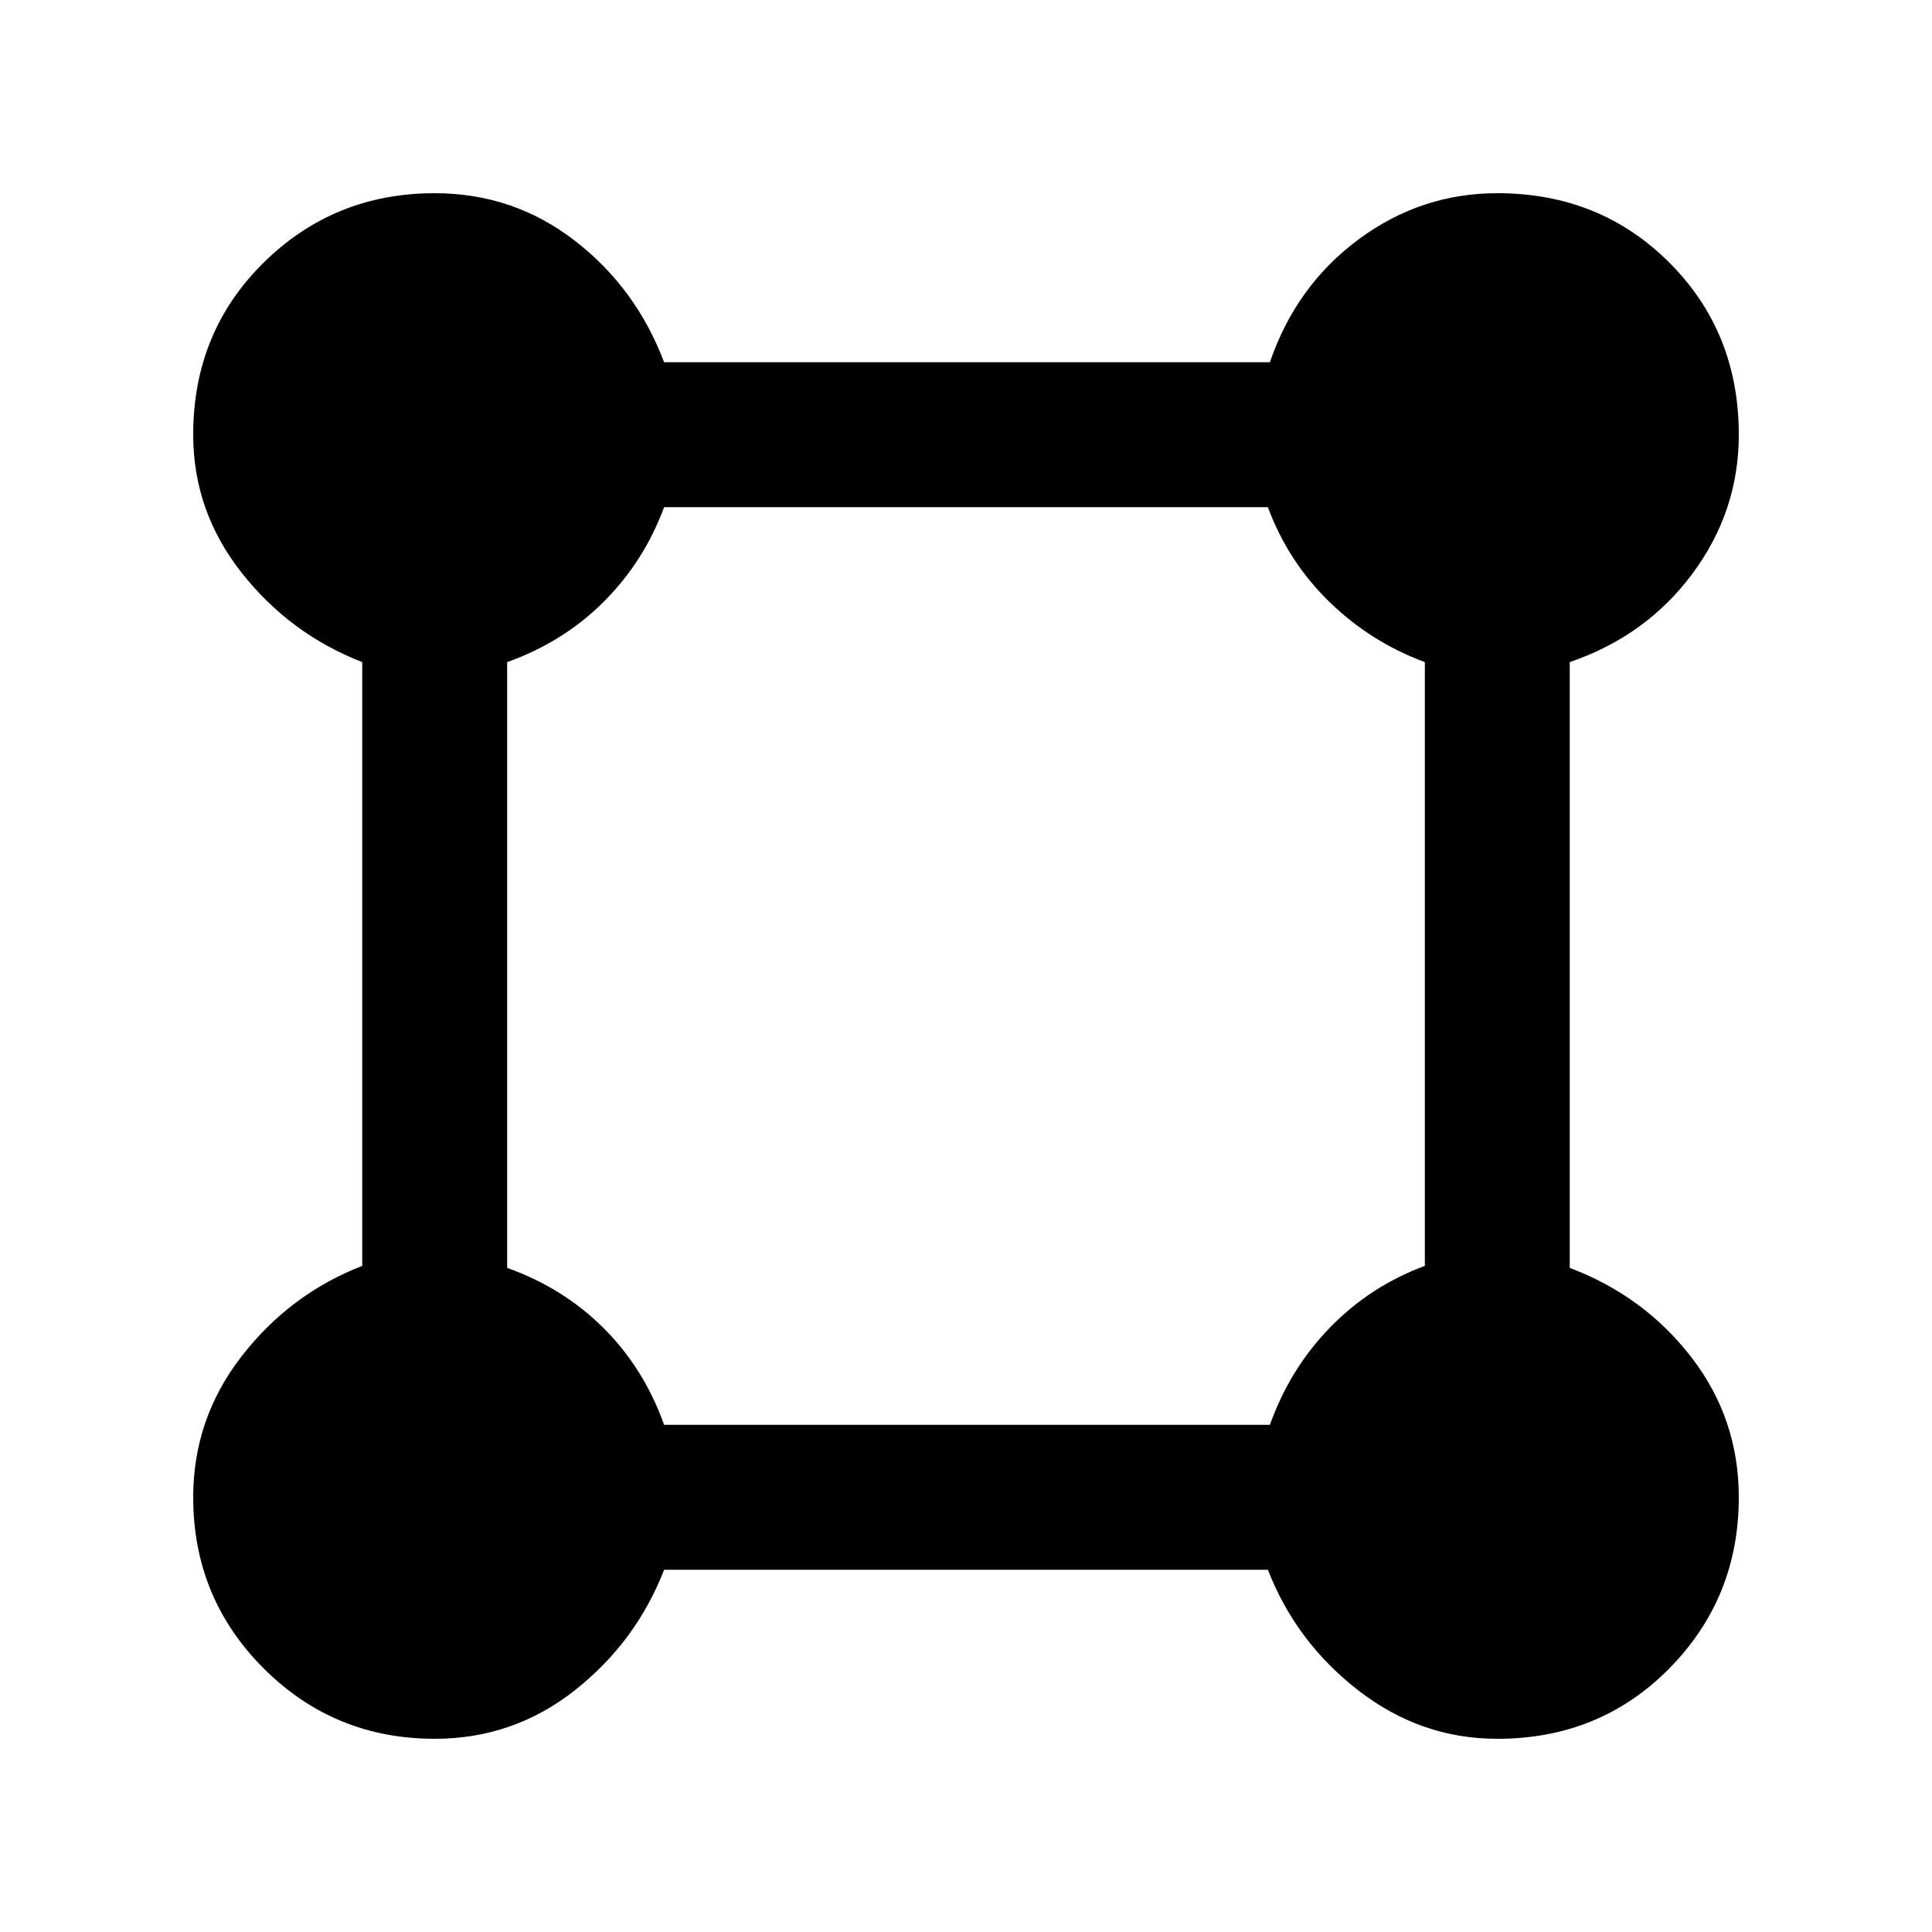 <svg xmlns="http://www.w3.org/2000/svg" height="20" viewBox="0 -960 960 960" width="20"><path d="M216-96q-50 0-85-35t-35-85q0-39 24-70t60-45v-300q-36-14-60-44.5T96-744q0-51 35-85.5t85-34.5q39 0 69.5 23.5T330-780h301q13-38 44-61t69-23q51 0 85.5 34.5T864-744q0 38-23 69t-61 44v301q37 14 60.5 44.5T864-216q0 50-34.5 85T744-96q-38 0-69-24t-45-60H330q-14 36-44.5 60T216-96Zm114-156h301q10-28 30-48.5t47-30.5v-300q-27-10-47.5-30T630-708H330q-10 27-30 47t-48 30v301q28 10 48 30t30 48Z"/></svg>